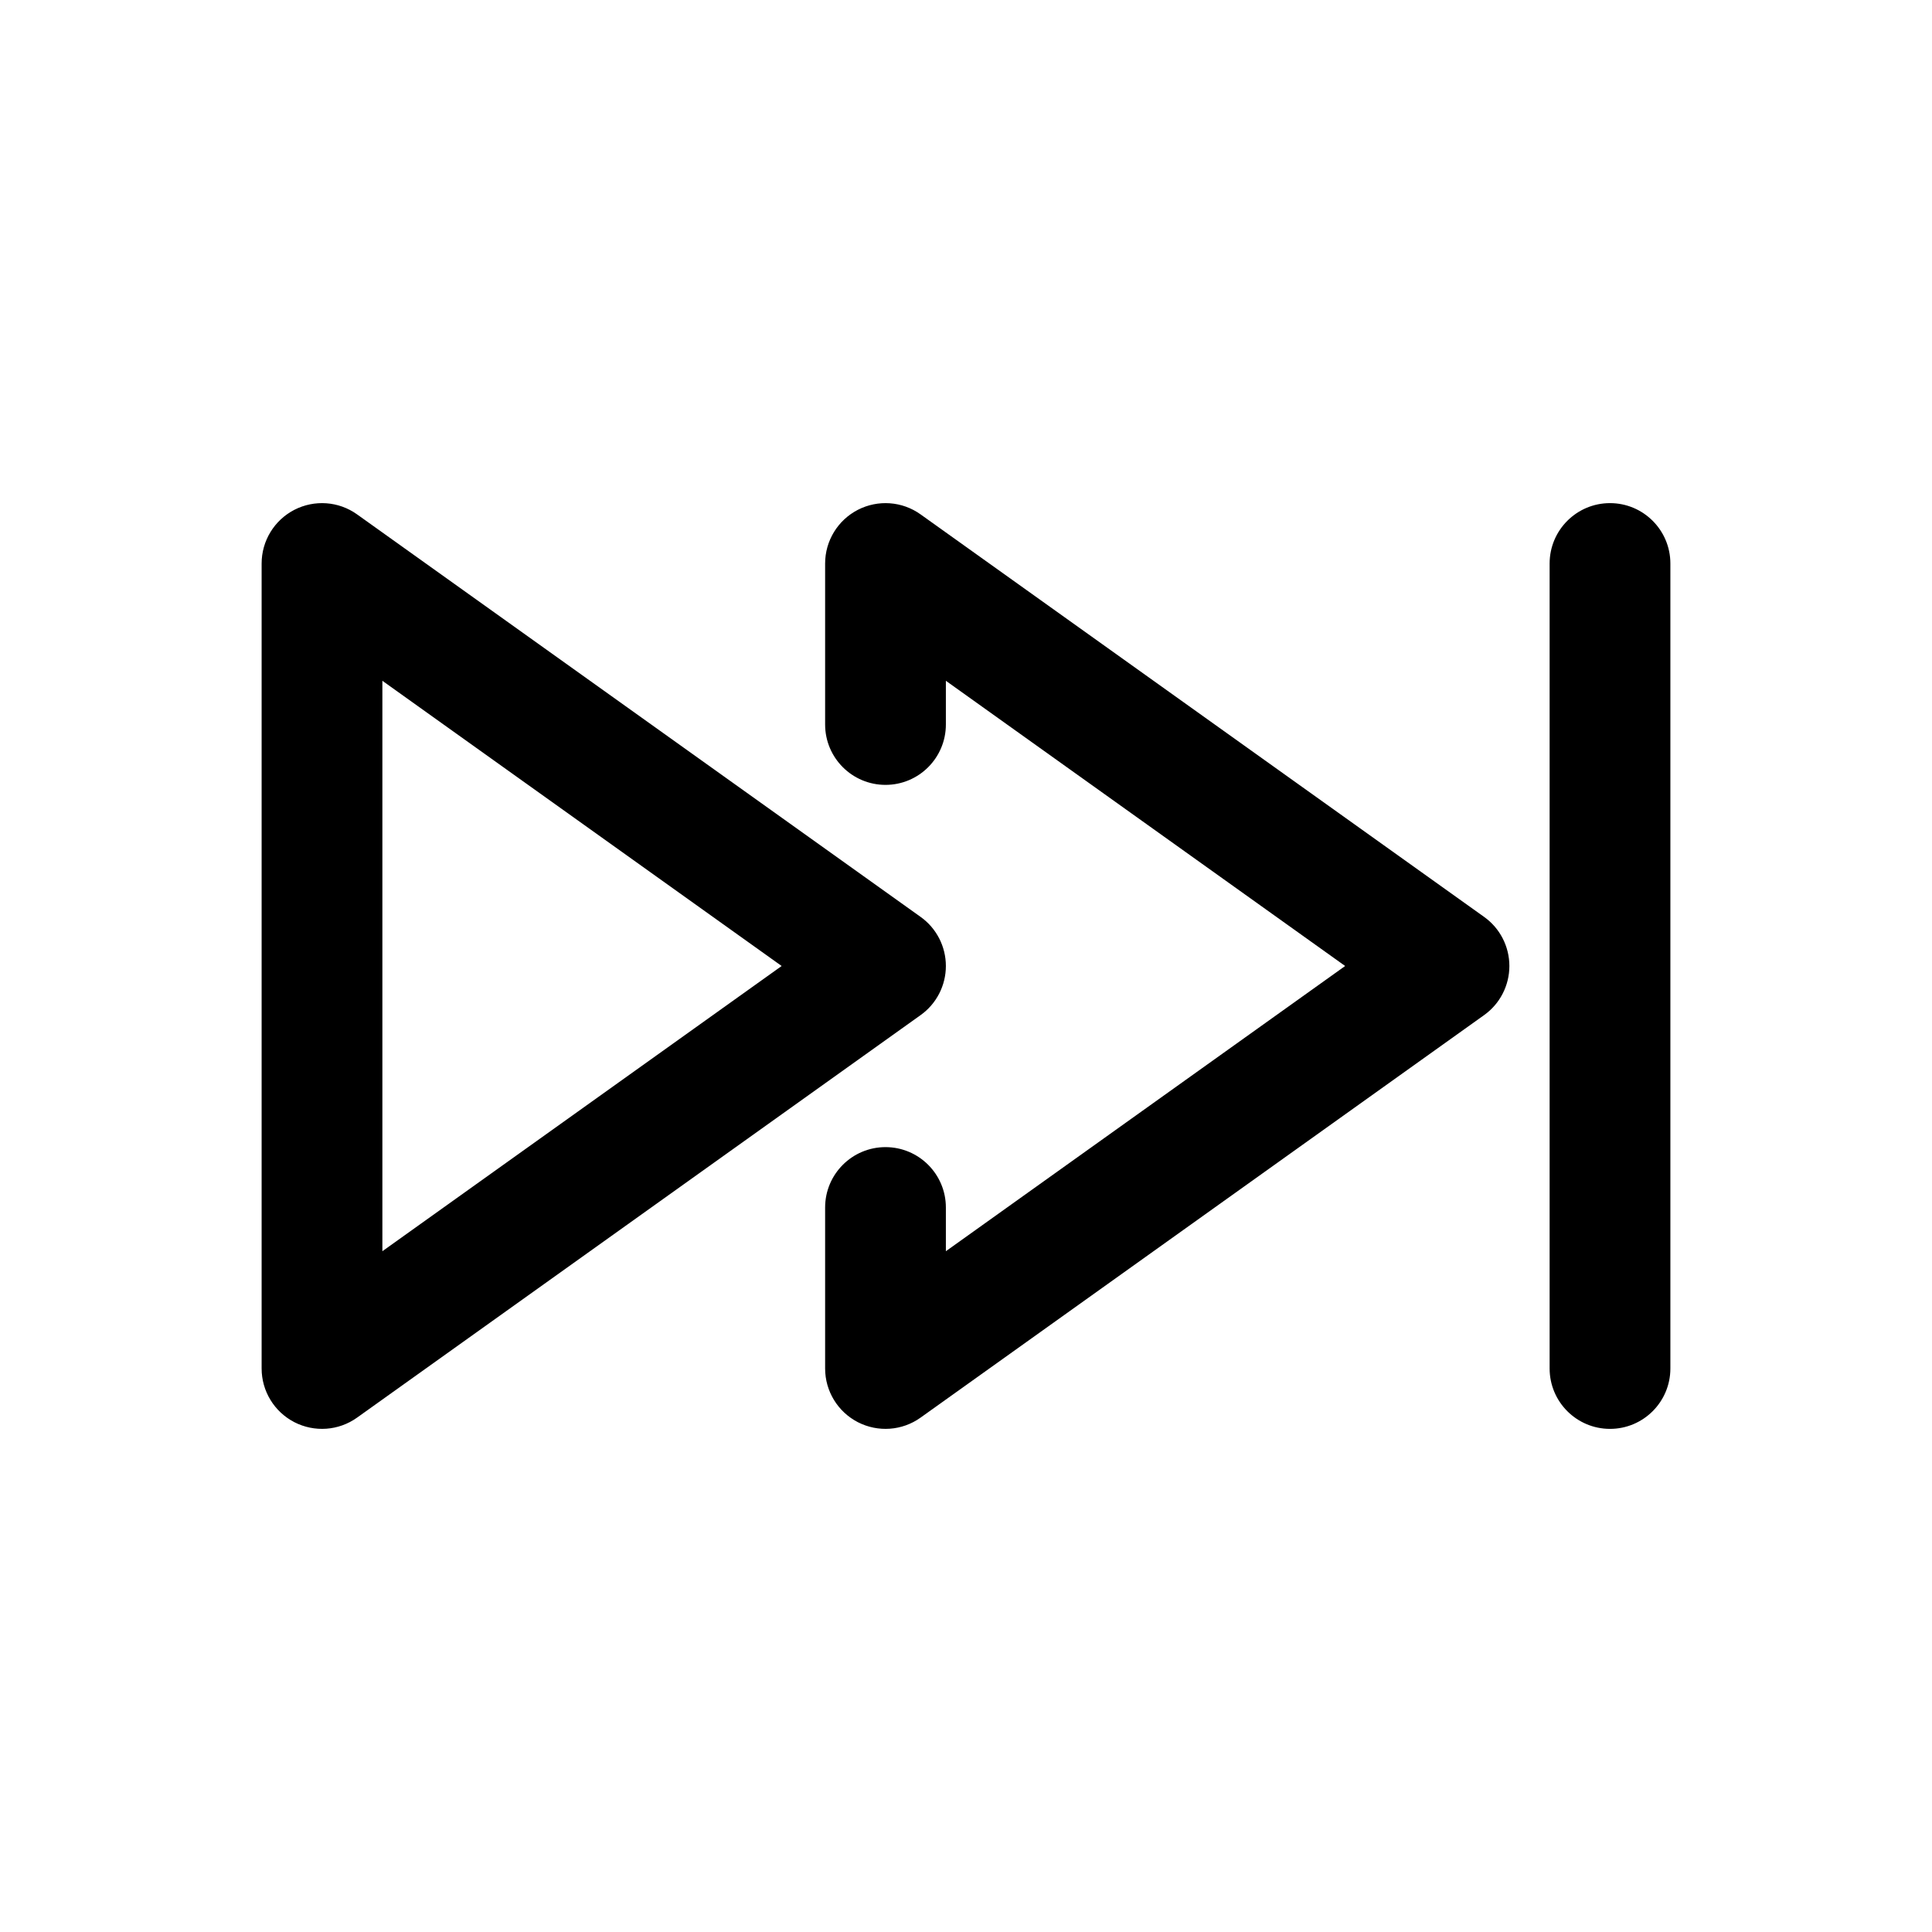<svg width="1em" height="1em" viewBox="0 0 24 24" fill="none" xmlns="http://www.w3.org/2000/svg">
<path fill-rule="evenodd" clip-rule="evenodd" d="M20 6.25C20.414 6.25 20.75 6.586 20.75 7V17C20.75 17.414 20.414 17.75 20 17.75C19.586 17.75 19.25 17.414 19.25 17V7C19.25 6.586 19.586 6.25 20 6.25ZM10.657 6.333C10.907 6.205 11.207 6.226 11.436 6.39L18.436 11.39C18.633 11.53 18.75 11.758 18.75 12C18.75 12.242 18.633 12.47 18.436 12.61L11.436 17.61C11.207 17.774 10.907 17.795 10.657 17.667C10.407 17.538 10.25 17.281 10.25 17V15C10.25 14.586 10.586 14.25 11 14.25C11.414 14.25 11.75 14.586 11.75 15V15.543L16.71 12L11.75 8.457V9C11.75 9.414 11.414 9.75 11 9.75C10.586 9.75 10.25 9.414 10.25 9V7C10.25 6.719 10.407 6.462 10.657 6.333ZM4.436 6.39C4.207 6.226 3.907 6.205 3.657 6.333C3.407 6.462 3.25 6.719 3.25 7V17C3.25 17.281 3.407 17.538 3.657 17.667C3.907 17.795 4.207 17.774 4.436 17.61L11.436 12.61C11.633 12.47 11.75 12.242 11.75 12C11.75 11.758 11.633 11.53 11.436 11.39L4.436 6.39ZM9.71 12L4.75 15.543V8.457L9.71 12Z" fill="currentColor"/>
</svg>
